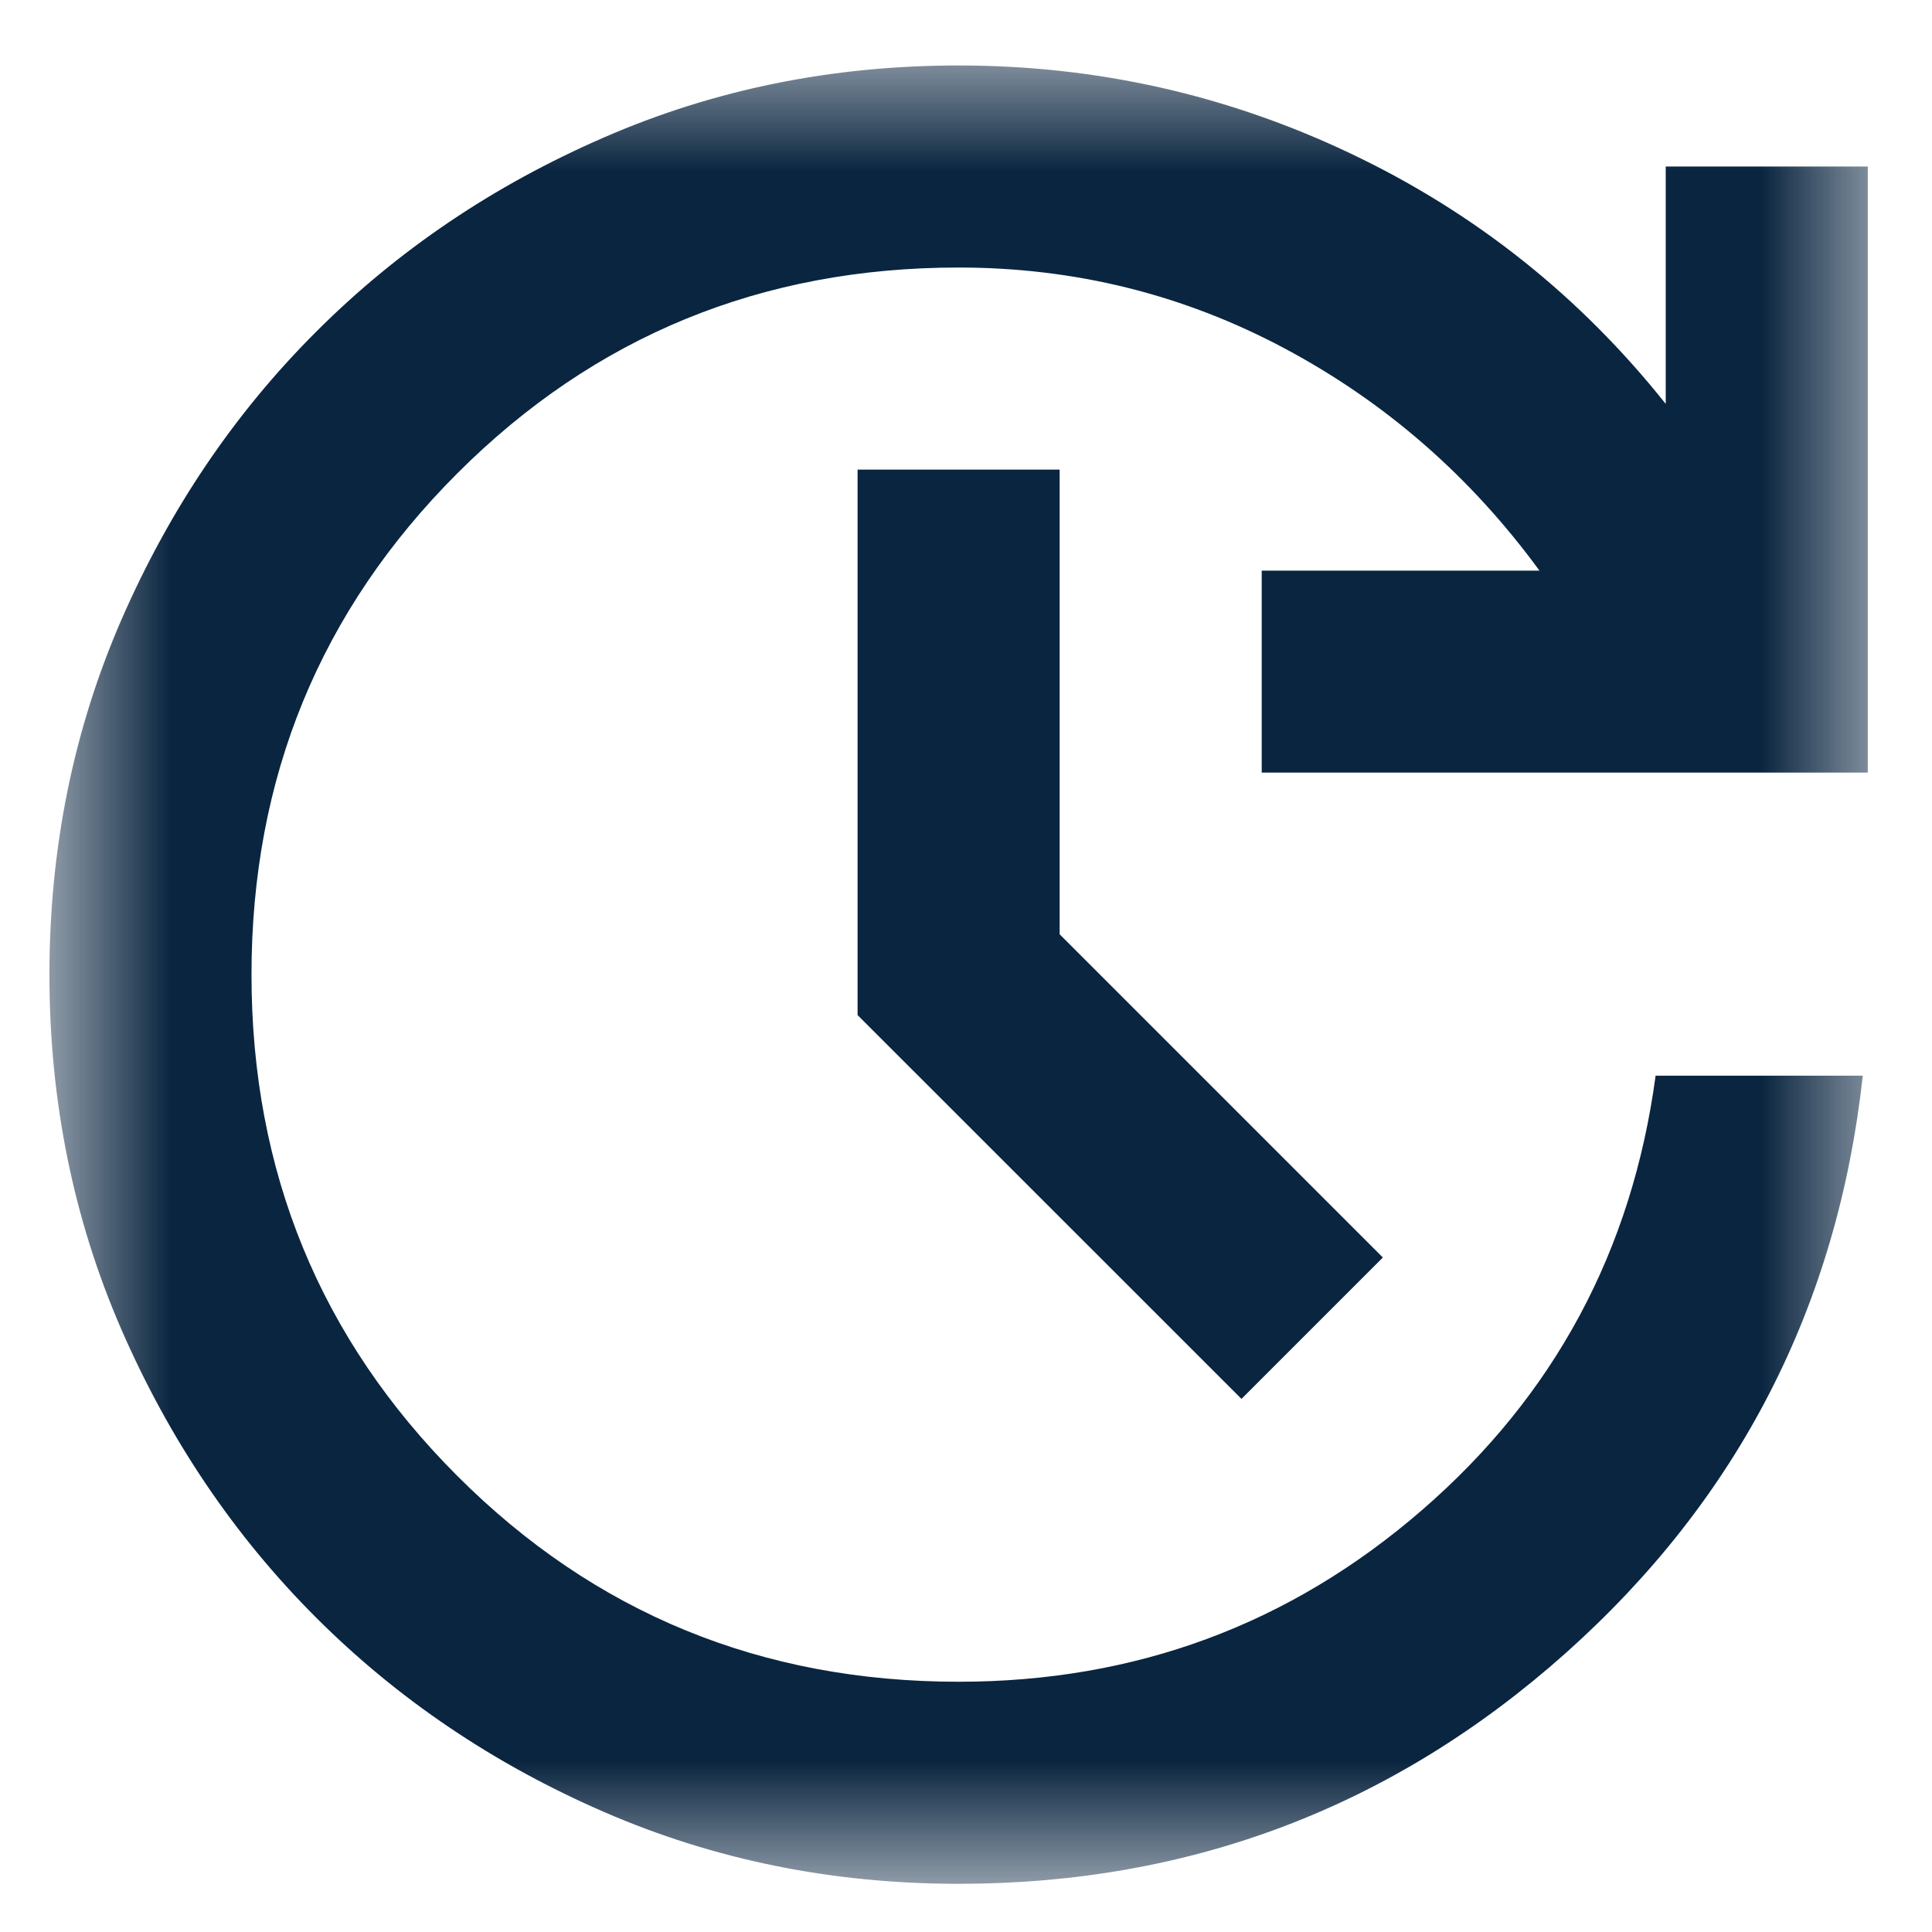 <svg width="17" height="17" viewBox="0 0 17 17" fill="none" xmlns="http://www.w3.org/2000/svg">
<mask id="mask0_38_563" style="mask-type:alpha" maskUnits="userSpaceOnUse" x="0" y="0" width="17" height="17">
<rect x="0.5" y="0.5" width="16" height="16" fill="#D9D9D9"/>
</mask>
<g mask="url(#mask0_38_563)">
<path d="M8.435 16.576C7.324 16.576 6.283 16.365 5.313 15.943C4.342 15.521 3.498 14.95 2.78 14.232C2.061 13.513 1.491 12.669 1.068 11.698C0.646 10.728 0.435 9.687 0.435 8.576C0.435 7.465 0.646 6.424 1.068 5.454C1.491 4.484 2.061 3.639 2.78 2.921C3.498 2.202 4.342 1.632 5.313 1.21C6.283 0.787 7.324 0.576 8.435 0.576C9.65 0.576 10.802 0.835 11.891 1.354C12.979 1.872 13.902 2.606 14.657 3.554V1.465H16.435V6.798H11.102V5.021H13.546C12.939 4.191 12.191 3.539 11.302 3.065C10.413 2.591 9.457 2.354 8.435 2.354C6.702 2.354 5.231 2.958 4.024 4.165C2.817 5.372 2.213 6.843 2.213 8.576C2.213 10.309 2.817 11.78 4.024 12.987C5.231 14.195 6.702 14.798 8.435 14.798C9.991 14.798 11.35 14.295 12.513 13.287C13.676 12.28 14.361 11.006 14.568 9.465H16.391C16.168 11.495 15.298 13.187 13.78 14.543C12.261 15.898 10.479 16.576 8.435 16.576ZM10.924 12.309L7.546 8.932V4.132H9.324V8.221L12.168 11.065L10.924 12.309Z" fill="#0A2540"/>
</g>
</svg>

